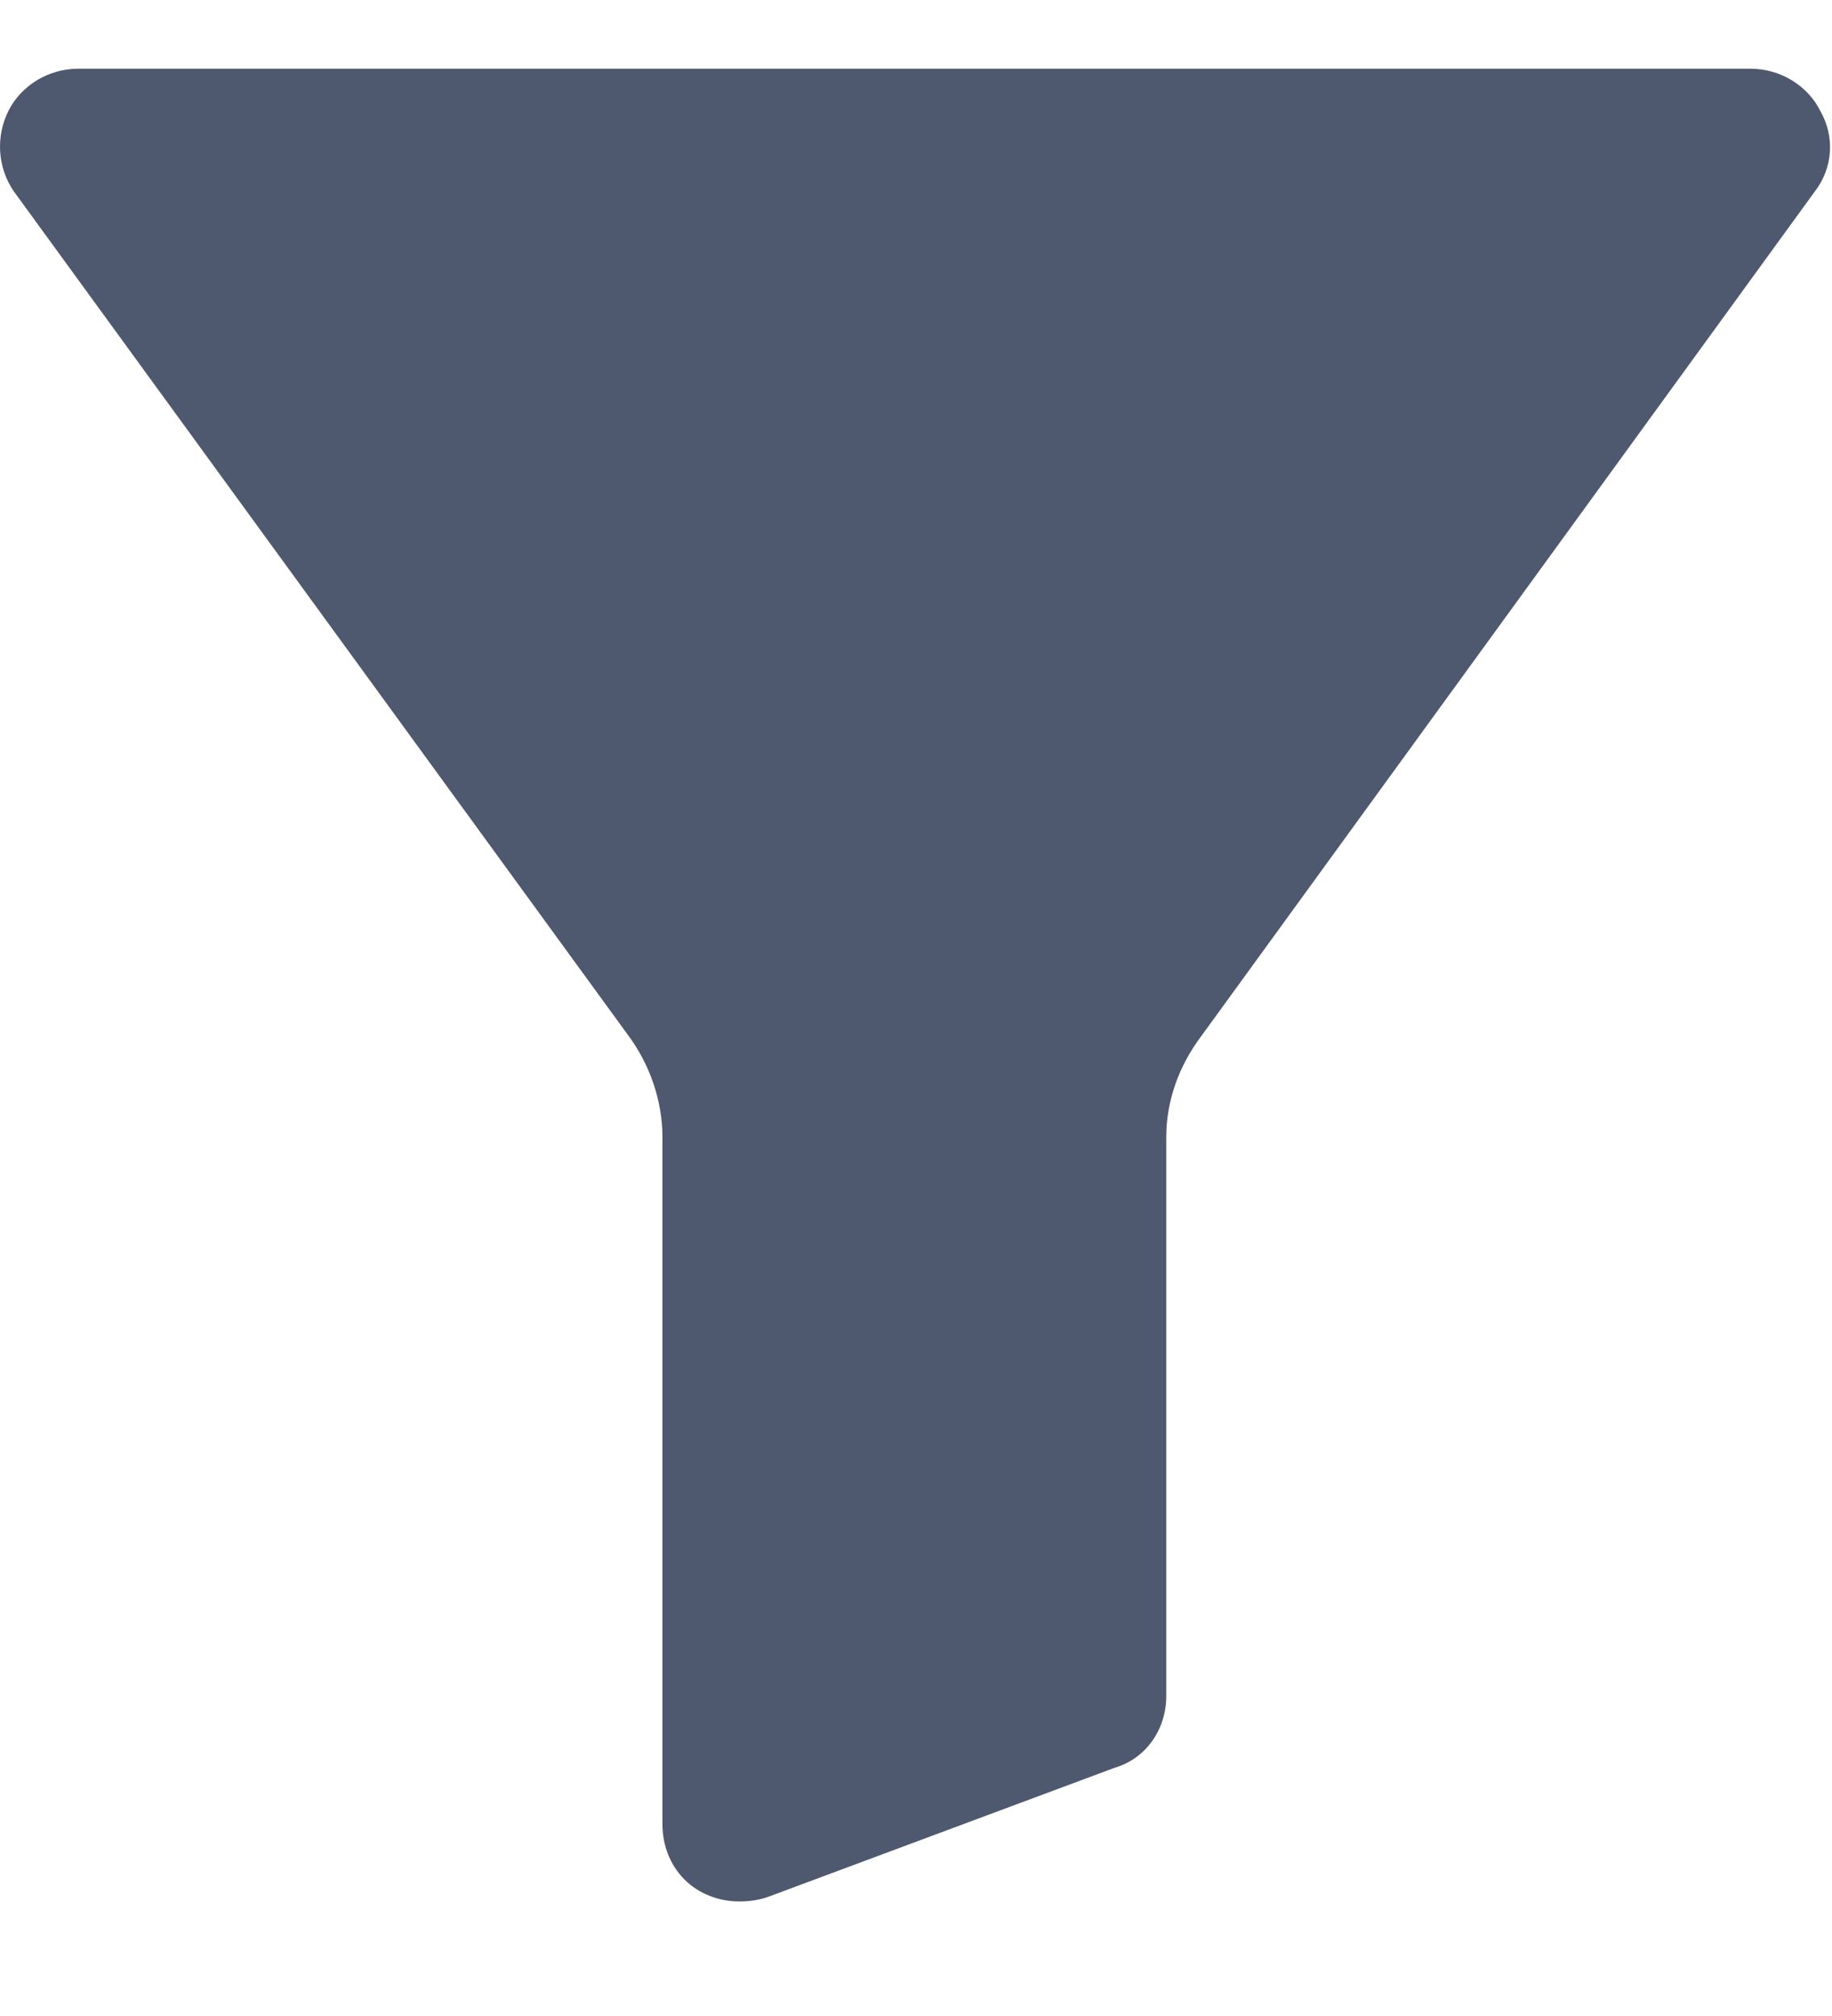 <svg width="10" height="11" viewBox="0 0 10 11" fill="none" xmlns="http://www.w3.org/2000/svg">
<path d="M9.566 0.375H0.426C0.266 0.375 0.116 0.465 0.046 0.605C-0.024 0.745 -0.014 0.915 0.076 1.045L3.426 5.645C3.546 5.805 3.616 6.005 3.616 6.205V9.955C3.616 10.065 3.656 10.175 3.736 10.255C3.816 10.335 3.926 10.375 4.036 10.375C4.096 10.375 4.156 10.365 4.206 10.345L6.086 9.645C6.256 9.595 6.366 9.435 6.366 9.255V6.205C6.366 6.005 6.436 5.815 6.556 5.655L9.906 1.045C10.006 0.915 10.016 0.745 9.936 0.605C9.866 0.465 9.716 0.375 9.556 0.375H9.566Z" fill="#4E586E"/>
</svg>

